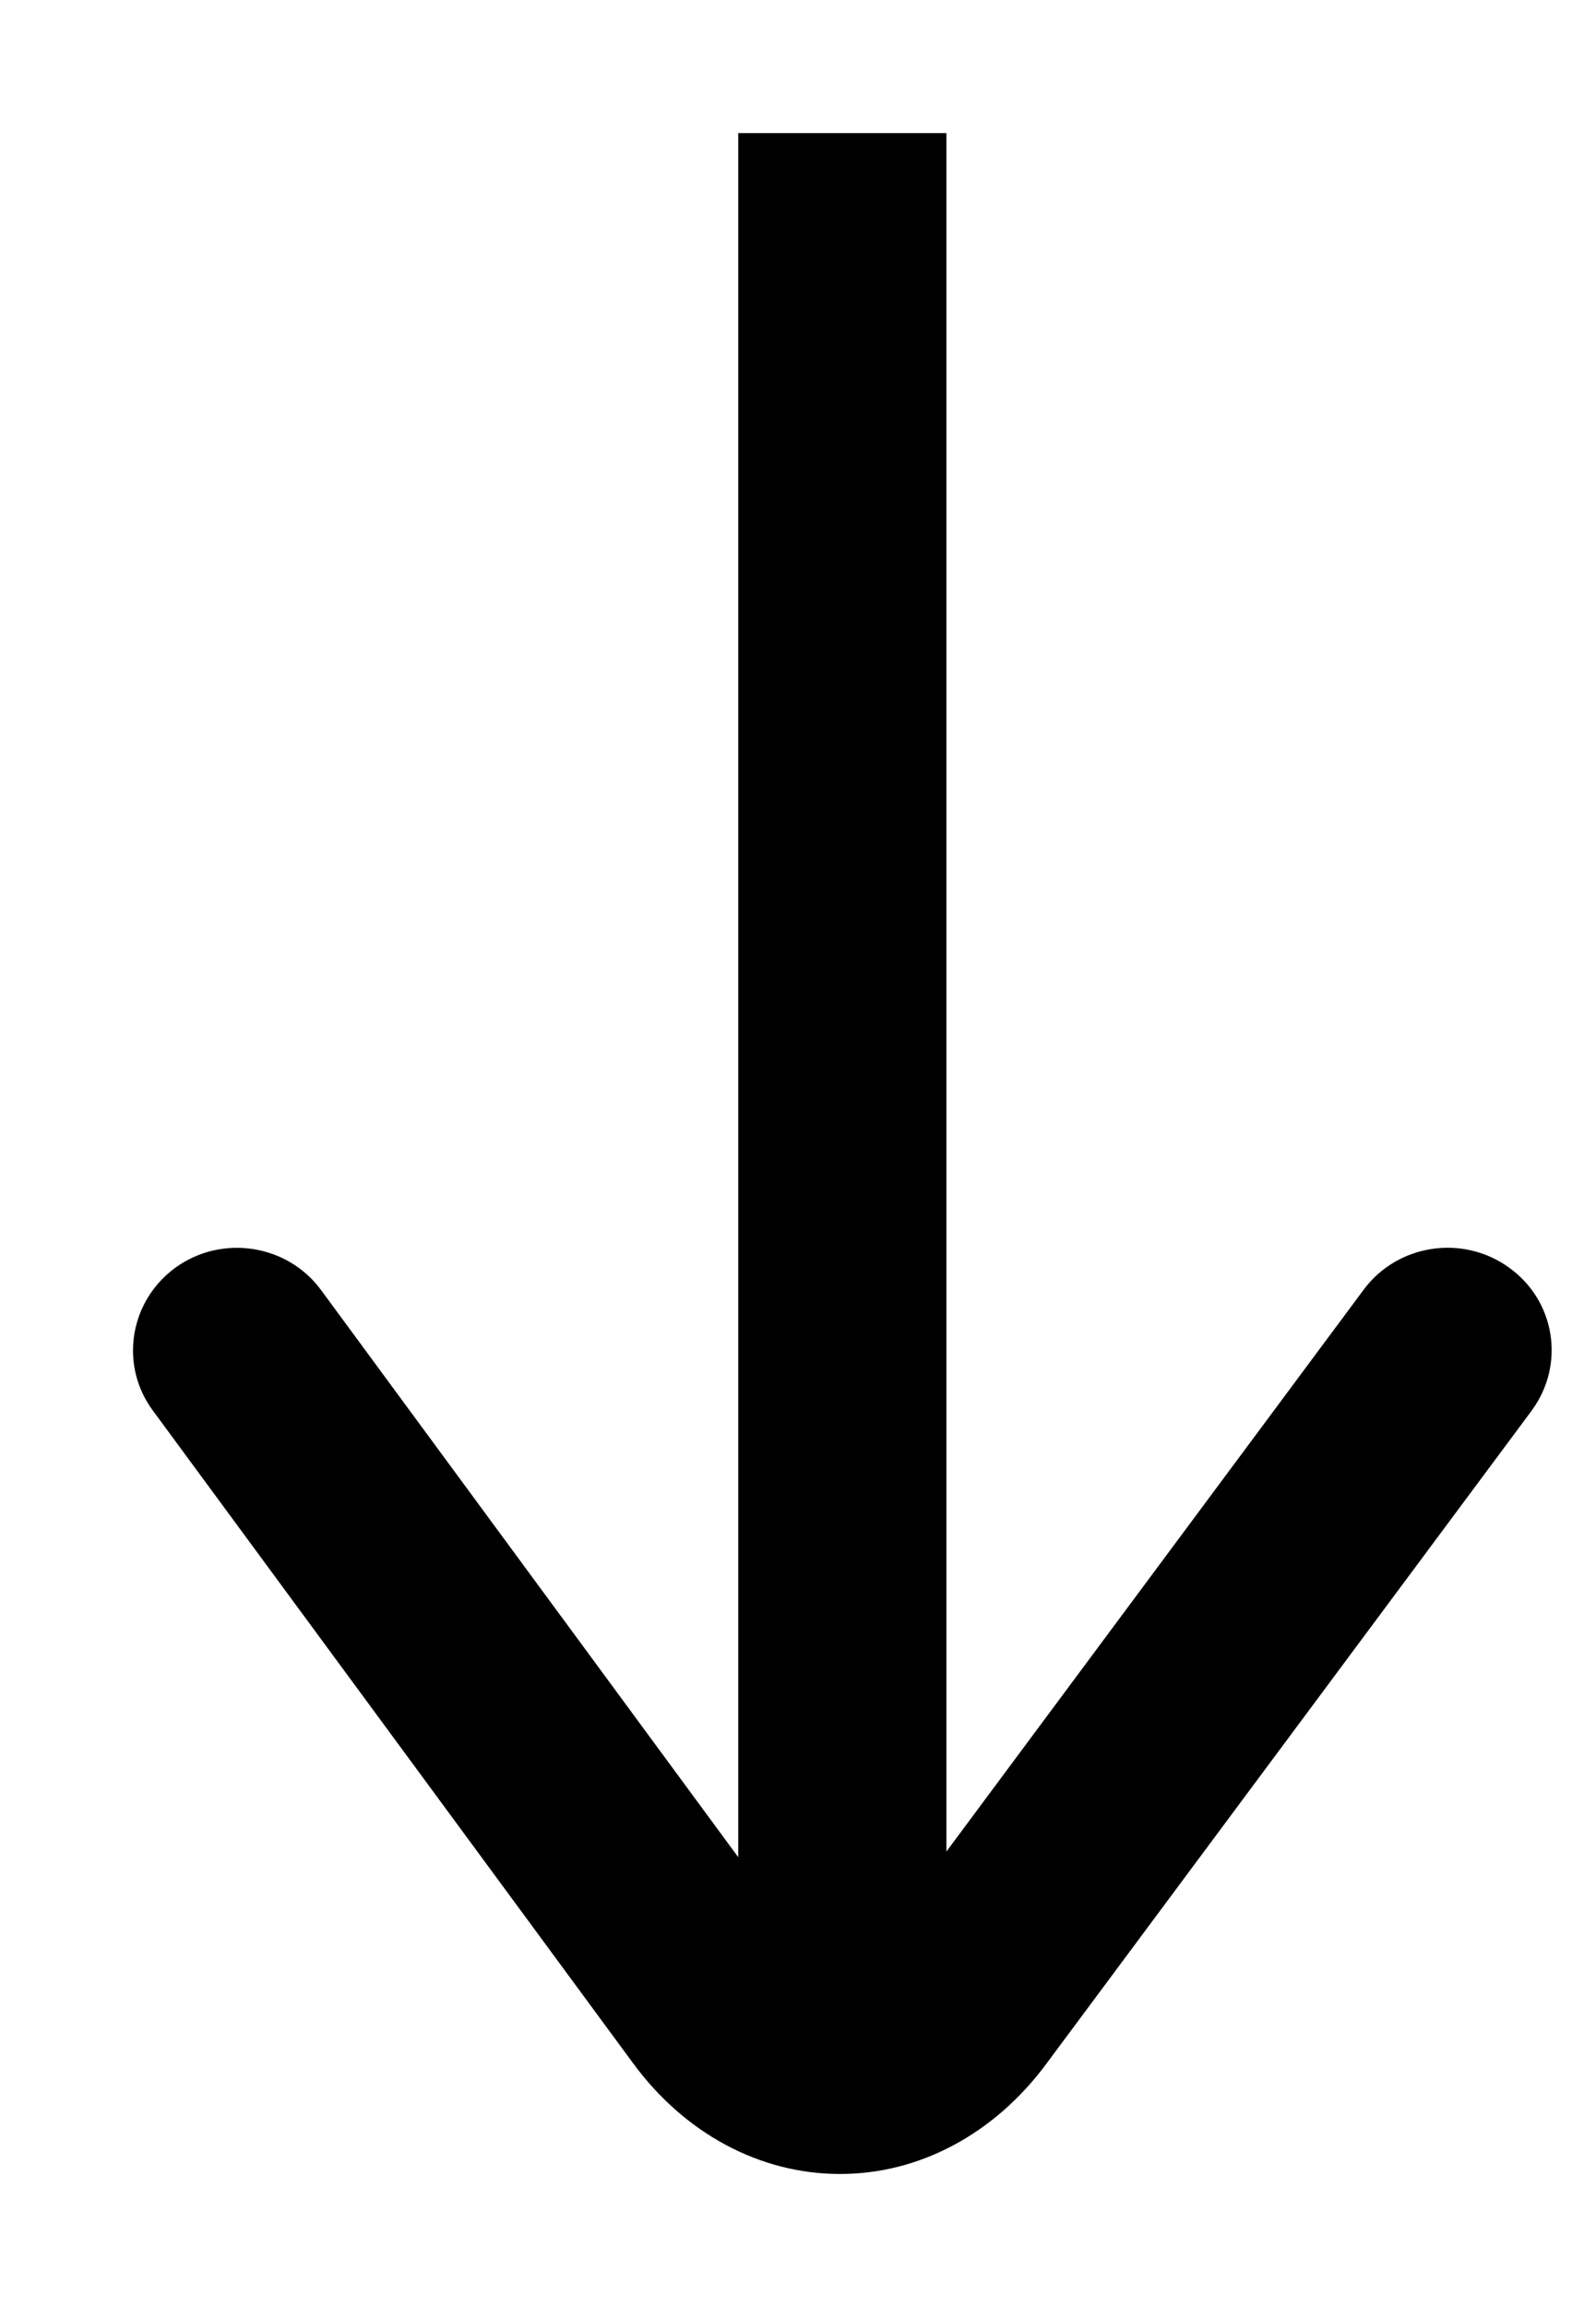 <?xml version="1.0" encoding="UTF-8"?>
<svg width="9px" height="13px" viewBox="0 0 9 13" version="1.1" xmlns="http://www.w3.org/2000/svg" xmlns:xlink="http://www.w3.org/1999/xlink">
    <title>Fill 1</title>
    <g id="Page-1" stroke="none" stroke-width="1" fill="none" fill-rule="evenodd">
        <g id="Fashion-Focus-Africa" transform="translate(-196, -759)" fill="#000000">
            <g id="Group" transform="translate(130, 755.5)">
                <path d="M72.199,6.113 C71.94,5.922 71.58,5.979 71.393,6.24 C71.204,6.501 71.26,6.869 71.517,7.06 L74.683,9.413 L65,9.413 L65,10.587 L74.715,10.587 L71.52,12.939 C71.262,13.128 71.204,13.496 71.391,13.758 C71.505,13.916 71.681,14 71.86,14 C71.977,14 72.095,13.964 72.197,13.889 L75.876,11.18 C76.272,10.889 76.499,10.465 76.5,10.017 C76.502,9.569 76.276,9.144 75.881,8.851 L72.199,6.113 Z" id="Fill-1" transform="translate(70.75, 10) rotate(-270) translate(-70.75, -10) "></path>
            </g>
        </g>
    </g>
</svg>